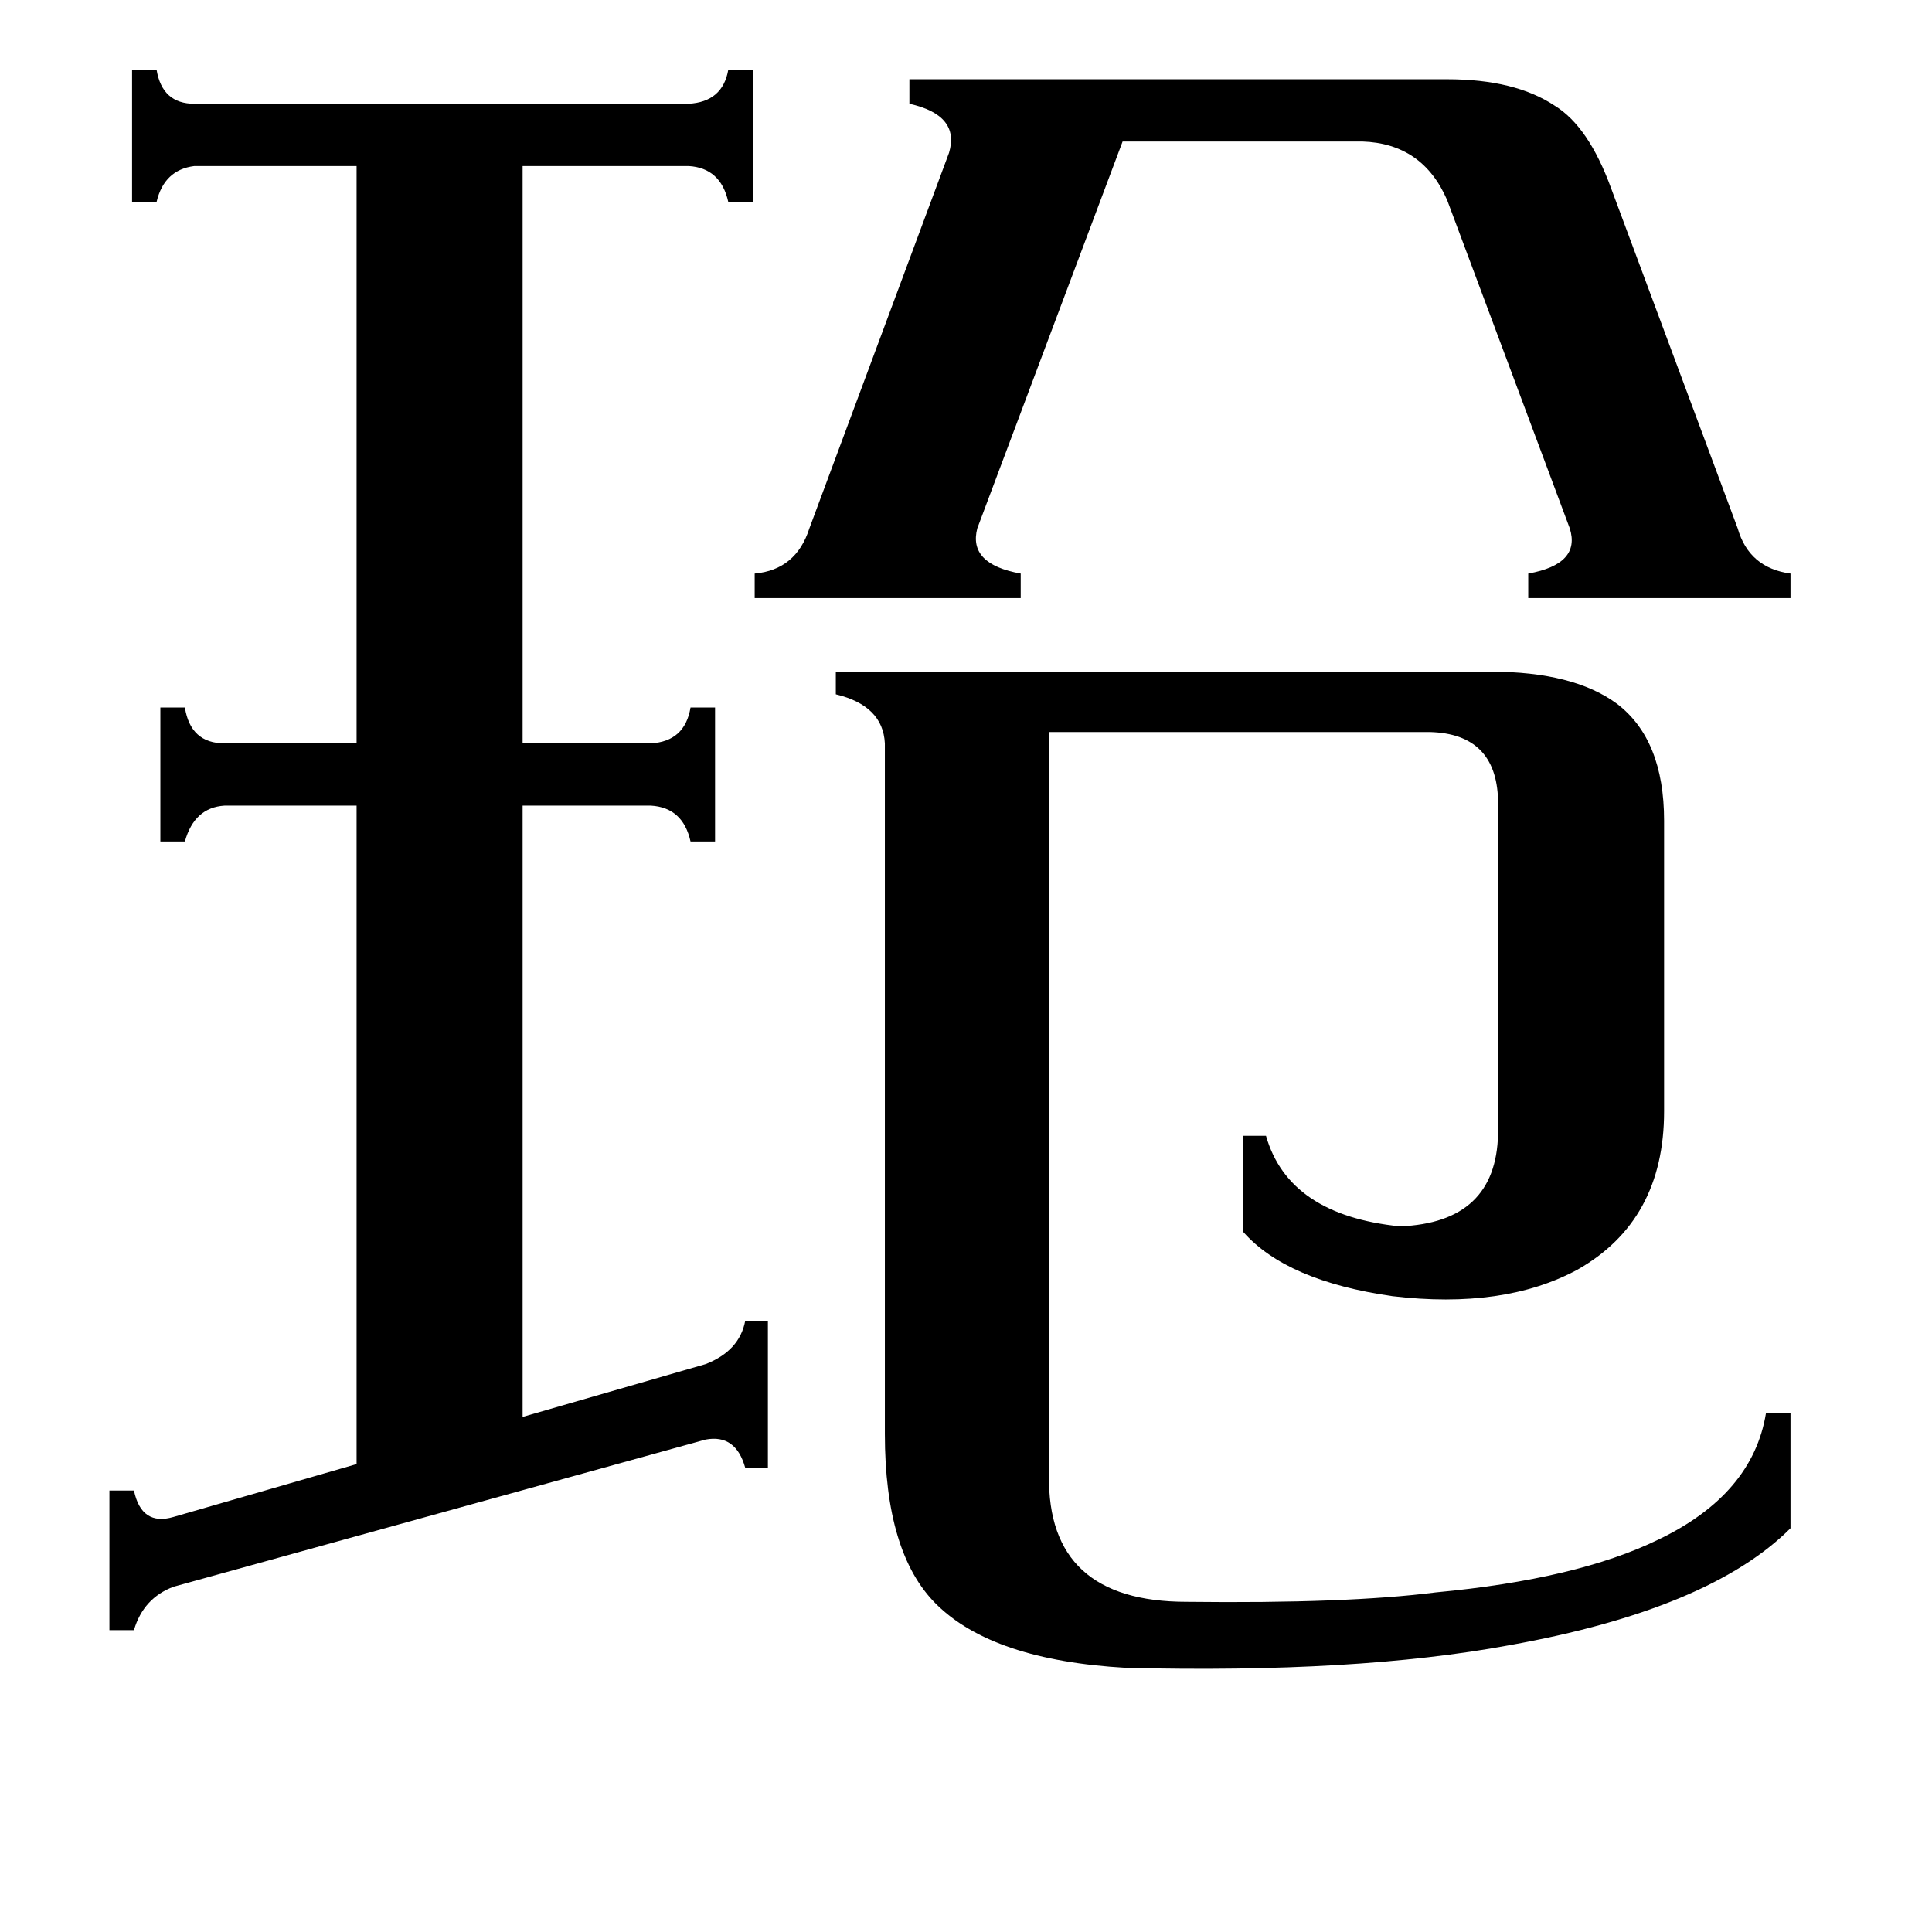 <svg xmlns="http://www.w3.org/2000/svg" viewBox="0 -800 1024 1024">
	<path fill="#000000" d="M767 -758Q803 -758 824 -744Q842 -733 854 -700L921 -520Q927 -499 949 -496V-483H810V-496Q838 -501 832 -520L767 -694Q754 -724 722 -725H595L518 -520Q513 -501 541 -496V-483H400V-496Q422 -498 429 -520L503 -719Q509 -739 482 -745V-758ZM85 -425H98Q101 -406 119 -406H189V-712H103Q87 -710 83 -693H70V-763H83Q86 -745 103 -745H365Q383 -746 386 -763H399V-693H386Q382 -711 365 -712H277V-406H345Q363 -407 366 -425H379V-354H366Q362 -372 345 -373H277V-49L374 -77Q392 -84 395 -100H407V-22H395Q390 -40 374 -37L92 41Q76 47 71 64H58V-10H71Q75 9 92 4L189 -24V-373H119Q103 -372 98 -354H85ZM556 -18Q555 49 629 49Q714 50 761 44Q836 37 879 16Q929 -8 936 -51H949V10Q906 53 800 72Q719 87 597 84Q526 80 496 50Q469 23 469 -40V-406Q468 -426 443 -432V-444H790Q834 -444 857 -427Q882 -408 882 -365V-211Q882 -153 836 -127Q797 -106 738 -113Q682 -121 659 -147V-198H671Q683 -156 742 -150Q793 -152 794 -199V-376Q793 -411 758 -412H556Z"/>
</svg>